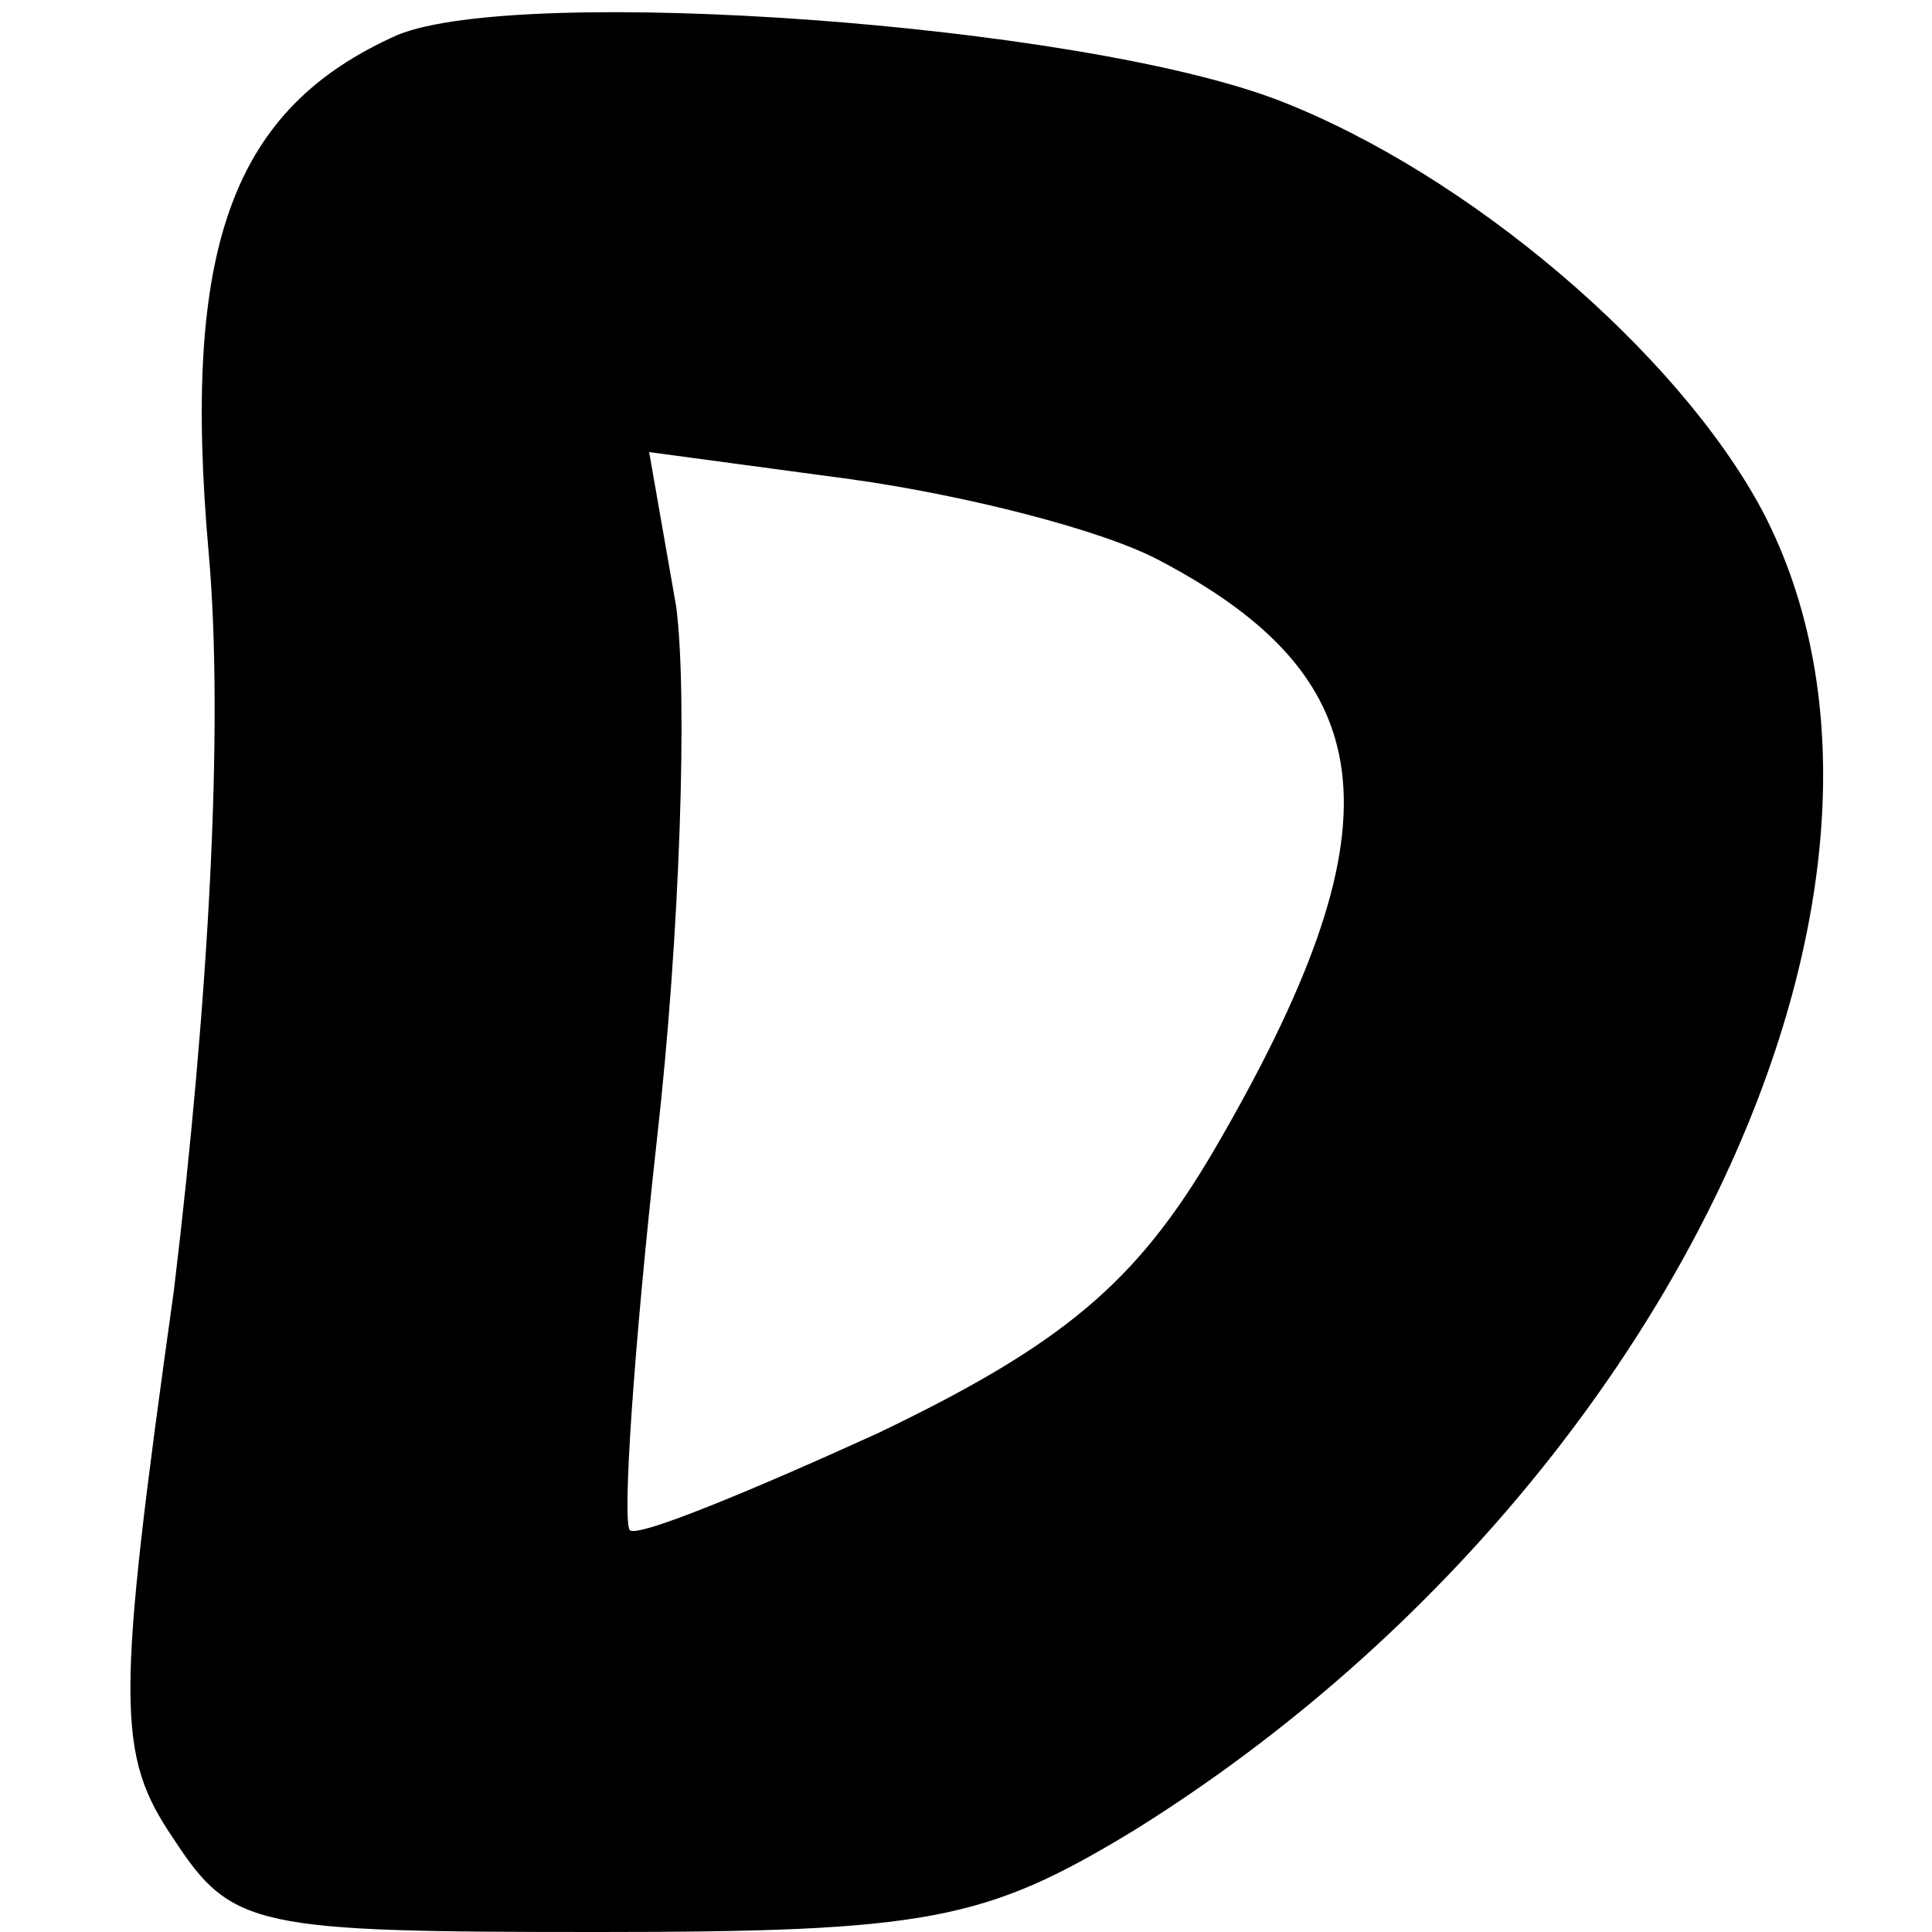 <?xml version="1.0" standalone="no"?>
<!DOCTYPE svg PUBLIC "-//W3C//DTD SVG 20010904//EN"
 "http://www.w3.org/TR/2001/REC-SVG-20010904/DTD/svg10.dtd">
<svg version="1.0" xmlns="http://www.w3.org/2000/svg"
 width="50pt" height="50pt" viewBox="0 0 50 50"
 preserveAspectRatio="xMidYMid meet">
<g transform="translate(0,50) scale(0.1,-0.1)"
fill="#000000" stroke="none">
<path d="M103 491 c-43 -19 -56 -55 -49 -134 4 -45 0 -116 -9 -191 -15 -107
-15 -120 0 -142 15 -23 21 -24 110 -24 85 0 100 3 138 26 137 85 214 245 163
342 -22 41 -76 87 -125 106 -52 20 -196 30 -228 17z m197 -136 c59 -31 63 -69
14 -153 -20 -34 -39 -50 -87 -73 -33 -15 -62 -27 -64 -25 -2 2 1 47 7 101 6
53 8 115 5 138 l-7 40 52 -7 c29 -4 65 -13 80 -21z"/>
</g>
</svg>
